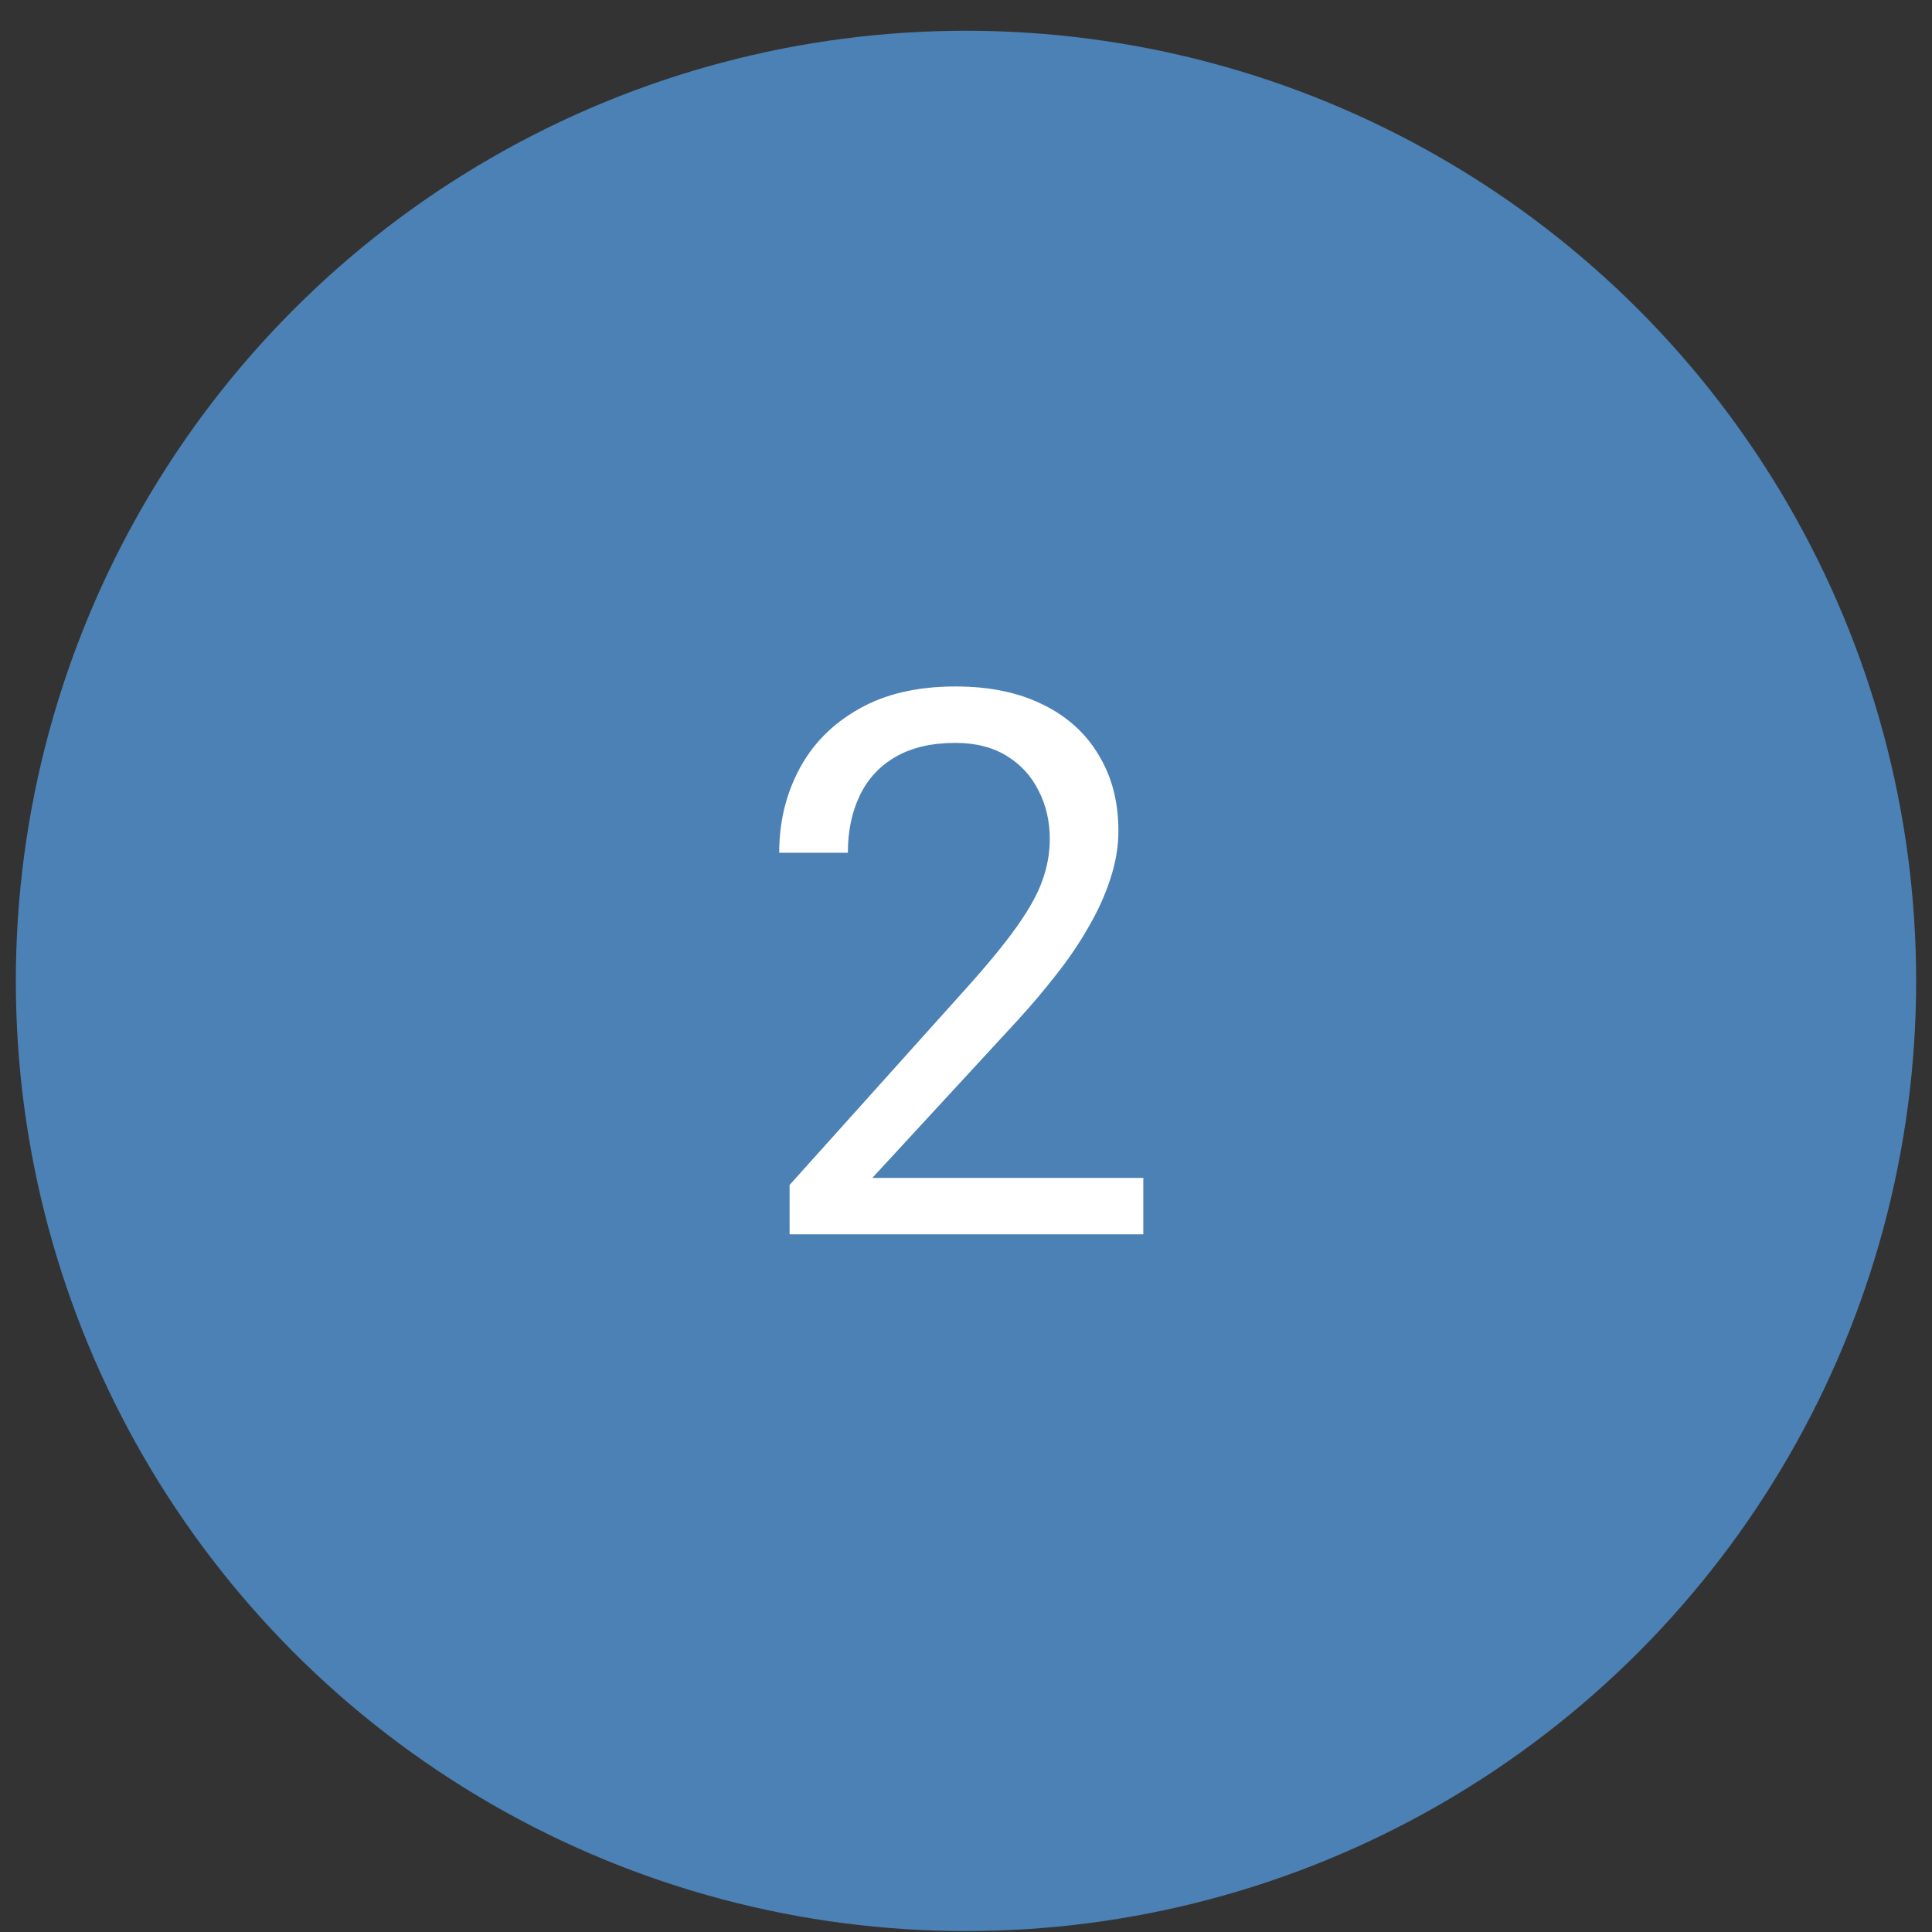 <svg width="61" height="61" viewBox="0 0 61 61" fill="none" xmlns="http://www.w3.org/2000/svg">
<rect x="0" y="0" width="61" height="61" fill="#333333" stroke="none"/>
<circle cx="30.5" cy="30.971" r="30" fill="#4B81B4"/>
<path d="M36.098 37.19V38.971H24.93V37.413L30.52 31.19C31.207 30.424 31.738 29.776 32.113 29.245C32.496 28.706 32.762 28.225 32.91 27.803C33.066 27.374 33.145 26.936 33.145 26.491C33.145 25.928 33.027 25.421 32.793 24.967C32.566 24.506 32.23 24.139 31.785 23.866C31.34 23.592 30.801 23.456 30.168 23.456C29.41 23.456 28.777 23.604 28.27 23.901C27.77 24.19 27.395 24.596 27.145 25.12C26.895 25.643 26.77 26.245 26.77 26.924H24.602C24.602 25.963 24.812 25.085 25.234 24.288C25.656 23.491 26.281 22.858 27.109 22.389C27.938 21.913 28.957 21.674 30.168 21.674C31.246 21.674 32.168 21.866 32.934 22.249C33.699 22.624 34.285 23.155 34.691 23.842C35.105 24.522 35.312 25.319 35.312 26.233C35.312 26.733 35.227 27.241 35.055 27.756C34.891 28.264 34.66 28.772 34.363 29.28C34.074 29.788 33.734 30.288 33.344 30.78C32.961 31.272 32.551 31.756 32.113 32.233L27.543 37.19H36.098Z" fill="white"/>
</svg>
